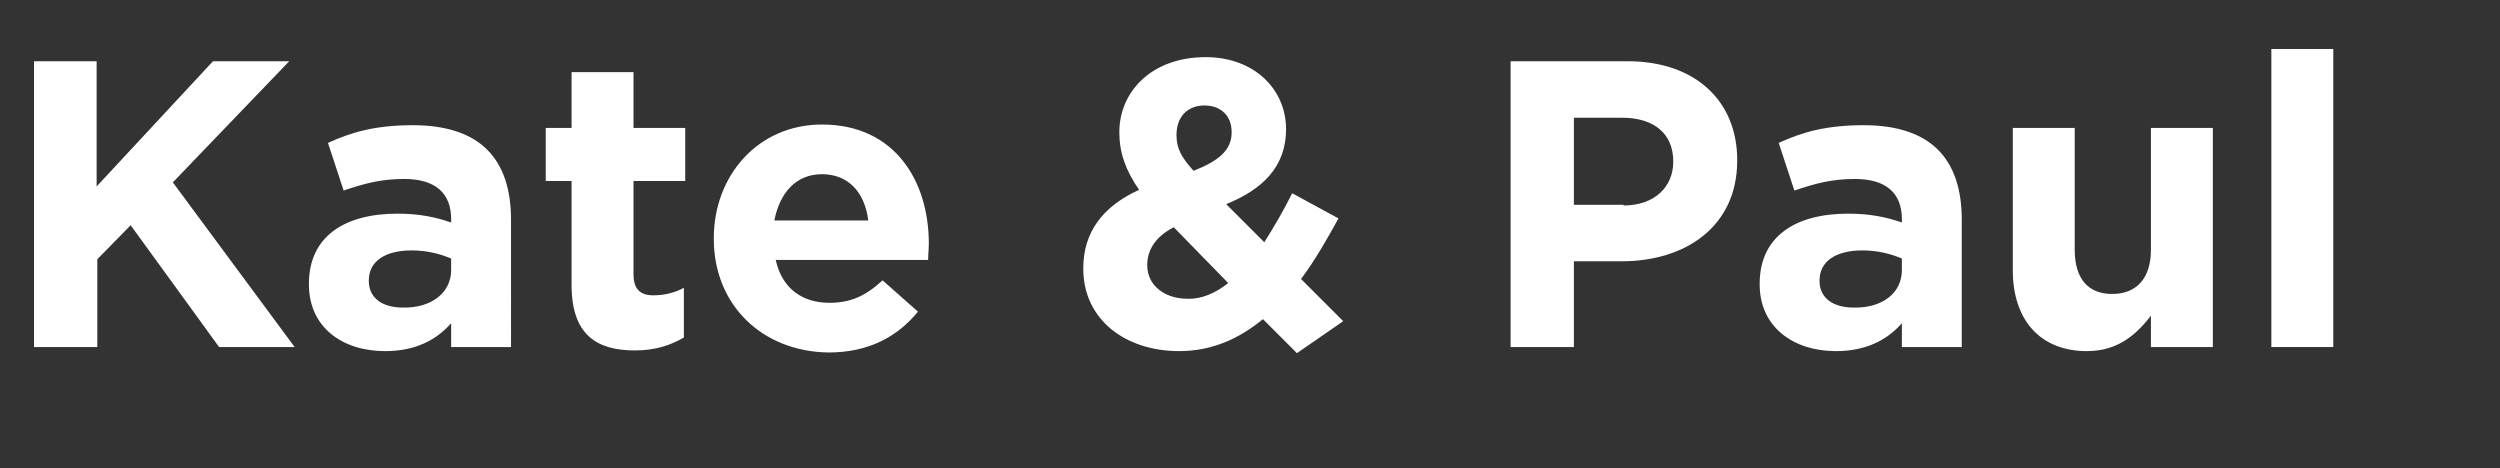 <?xml version="1.0" encoding="utf-8"?>
<!-- Generator: Adobe Illustrator 19.2.1, SVG Export Plug-In . SVG Version: 6.00 Build 0)  -->
<svg version="1.1" id="Layer_1" xmlns="http://www.w3.org/2000/svg" xmlns:xlink="http://www.w3.org/1999/xlink" x="0px" y="0px"
	 viewBox="0 0 367.4 68.8" style="enable-background:new 0 0 367.4 68.8;" xml:space="preserve">
<rect x="0" y="0" width="367.4" height="68.8" fill="#333333" stroke="none"/>
<style type="text/css">
	.st0{fill:#FFFFFF;}
</style>
<g>
	<path id="name1" class="st0" d="M5,9h9.2v18.4L31.3,9h11.2L25.4,26.8L43.3,51H32.2l-13-17.9l-4.9,5V51H5V9z"/>
	<path id="name2" class="st0" d="M45.4,41.8v-0.1c0-7,5.3-10.3,13-10.3c3.2,0,5.6,0.5,7.9,1.3v-0.5c0-3.8-2.3-5.9-6.9-5.9
		c-3.5,0-5.9,0.7-8.9,1.7l-2.3-7c3.5-1.6,7-2.6,12.5-2.6c5,0,8.6,1.3,10.9,3.6c2.4,2.4,3.5,5.9,3.5,10.3V51h-8.8v-3.5
		c-2.2,2.5-5.3,4.1-9.7,4.1C50.3,51.6,45.4,48.1,45.4,41.8z M66.3,39.7V38c-1.6-0.7-3.6-1.2-5.8-1.2c-3.9,0-6.3,1.6-6.3,4.4v0.1
		c0,2.5,2,3.9,5,3.9C63.4,45.3,66.3,43,66.3,39.7z"/>
	<path id="name3" class="st0" d="M84,41.9V26.6h-3.8v-7.8H84v-8.2h9.1v8.2h7.6v7.8h-7.6v13.7c0,2.1,0.9,3.1,2.9,3.1c1.7,0,3.2-0.4,4.5-1.1v7.3
		c-1.9,1.1-4.1,1.9-7.2,1.9C87.8,51.5,84,49.3,84,41.9z"/>
	<path id="name4" class="st0" d="M104.9,35.1V35c0-9.2,6.5-16.7,15.9-16.7c10.7,0,15.7,8.3,15.7,17.5c0,0.7-0.1,1.6-0.1,2.4H114
		c0.9,4.1,3.8,6.3,7.9,6.3c3.1,0,5.3-1,7.8-3.3l5.2,4.6c-3,3.7-7.3,6-13.1,6C112.1,51.7,104.9,44.9,104.9,35.1z M127.6,32.4
		c-0.5-4.1-2.9-6.8-6.8-6.8c-3.8,0-6.2,2.7-7,6.8H127.6z"/>
	<path id="name5" class="st0" d="M185.6,46.9c-3.4,2.8-7.4,4.7-12.3,4.7c-8,0-14.1-4.7-14.1-12.1v-0.1c0-5.3,2.9-9.1,8.2-11.5
		c-2-2.9-2.9-5.5-2.9-8.4v-0.1c0-5.8,4.6-11,12.7-11c7.1,0,11.8,4.7,11.8,10.6V19c0,5.6-3.6,8.9-8.8,11l5.6,5.6
		c1.4-2.2,2.8-4.6,4.1-7.2l6.8,3.7c-1.6,2.9-3.4,6.1-5.5,8.9l6.2,6.2l-6.8,4.7L185.6,46.9z M180.5,41.6l-8-8.2
		c-2.8,1.4-3.9,3.5-3.9,5.5v0.1c0,2.9,2.5,4.9,5.9,4.9C176.5,44,178.6,43.1,180.5,41.6z M181,19.5v-0.1c0-2.4-1.6-3.9-4-3.9
		c-2.5,0-4.1,1.7-4.1,4.3v0.1c0,1.9,0.7,3.2,2.5,5.2C179,23.7,181,22.1,181,19.5z"/>
	<path id="name6" class="st0" d="M222,9h17.2c10,0,16.1,5.9,16.1,14.5v0.1c0,9.7-7.6,14.8-17,14.8h-7V51H222V9z M238.6,30.2
		c4.6,0,7.3-2.8,7.3-6.4v-0.1c0-4.1-2.9-6.4-7.5-6.4h-7.1v12.8H238.6z"/>
	<path id="name7" class="st0" d="M258.6,41.8v-0.1c0-7,5.3-10.3,13-10.3c3.2,0,5.6,0.5,7.9,1.3v-0.5c0-3.8-2.3-5.9-6.9-5.9
		c-3.5,0-5.9,0.7-8.9,1.7l-2.3-7c3.5-1.6,7-2.6,12.5-2.6c5,0,8.6,1.3,10.9,3.6c2.4,2.4,3.5,5.9,3.5,10.3V51h-8.8v-3.5
		c-2.2,2.5-5.3,4.1-9.7,4.1C263.6,51.6,258.6,48.1,258.6,41.8z M279.5,39.7V38c-1.6-0.7-3.6-1.2-5.8-1.2c-3.9,0-6.3,1.6-6.3,4.4v0.1
		c0,2.5,2,3.9,5,3.9C276.7,45.3,279.5,43,279.5,39.7z"/>
	<path id="name8" class="st0" d="M295.8,39.7V18.8h9.1v17.9c0,4.3,2,6.5,5.5,6.5c3.5,0,5.7-2.2,5.7-6.5V18.8h9.1V51h-9.1v-4.6
		c-2.1,2.7-4.8,5.2-9.4,5.2C299.8,51.6,295.8,47,295.8,39.7z"/>
	<path id="name9" class="st0" d="M333.8,7.2h9.1V51h-9.1V7.2z"/>
</g>
</svg>
